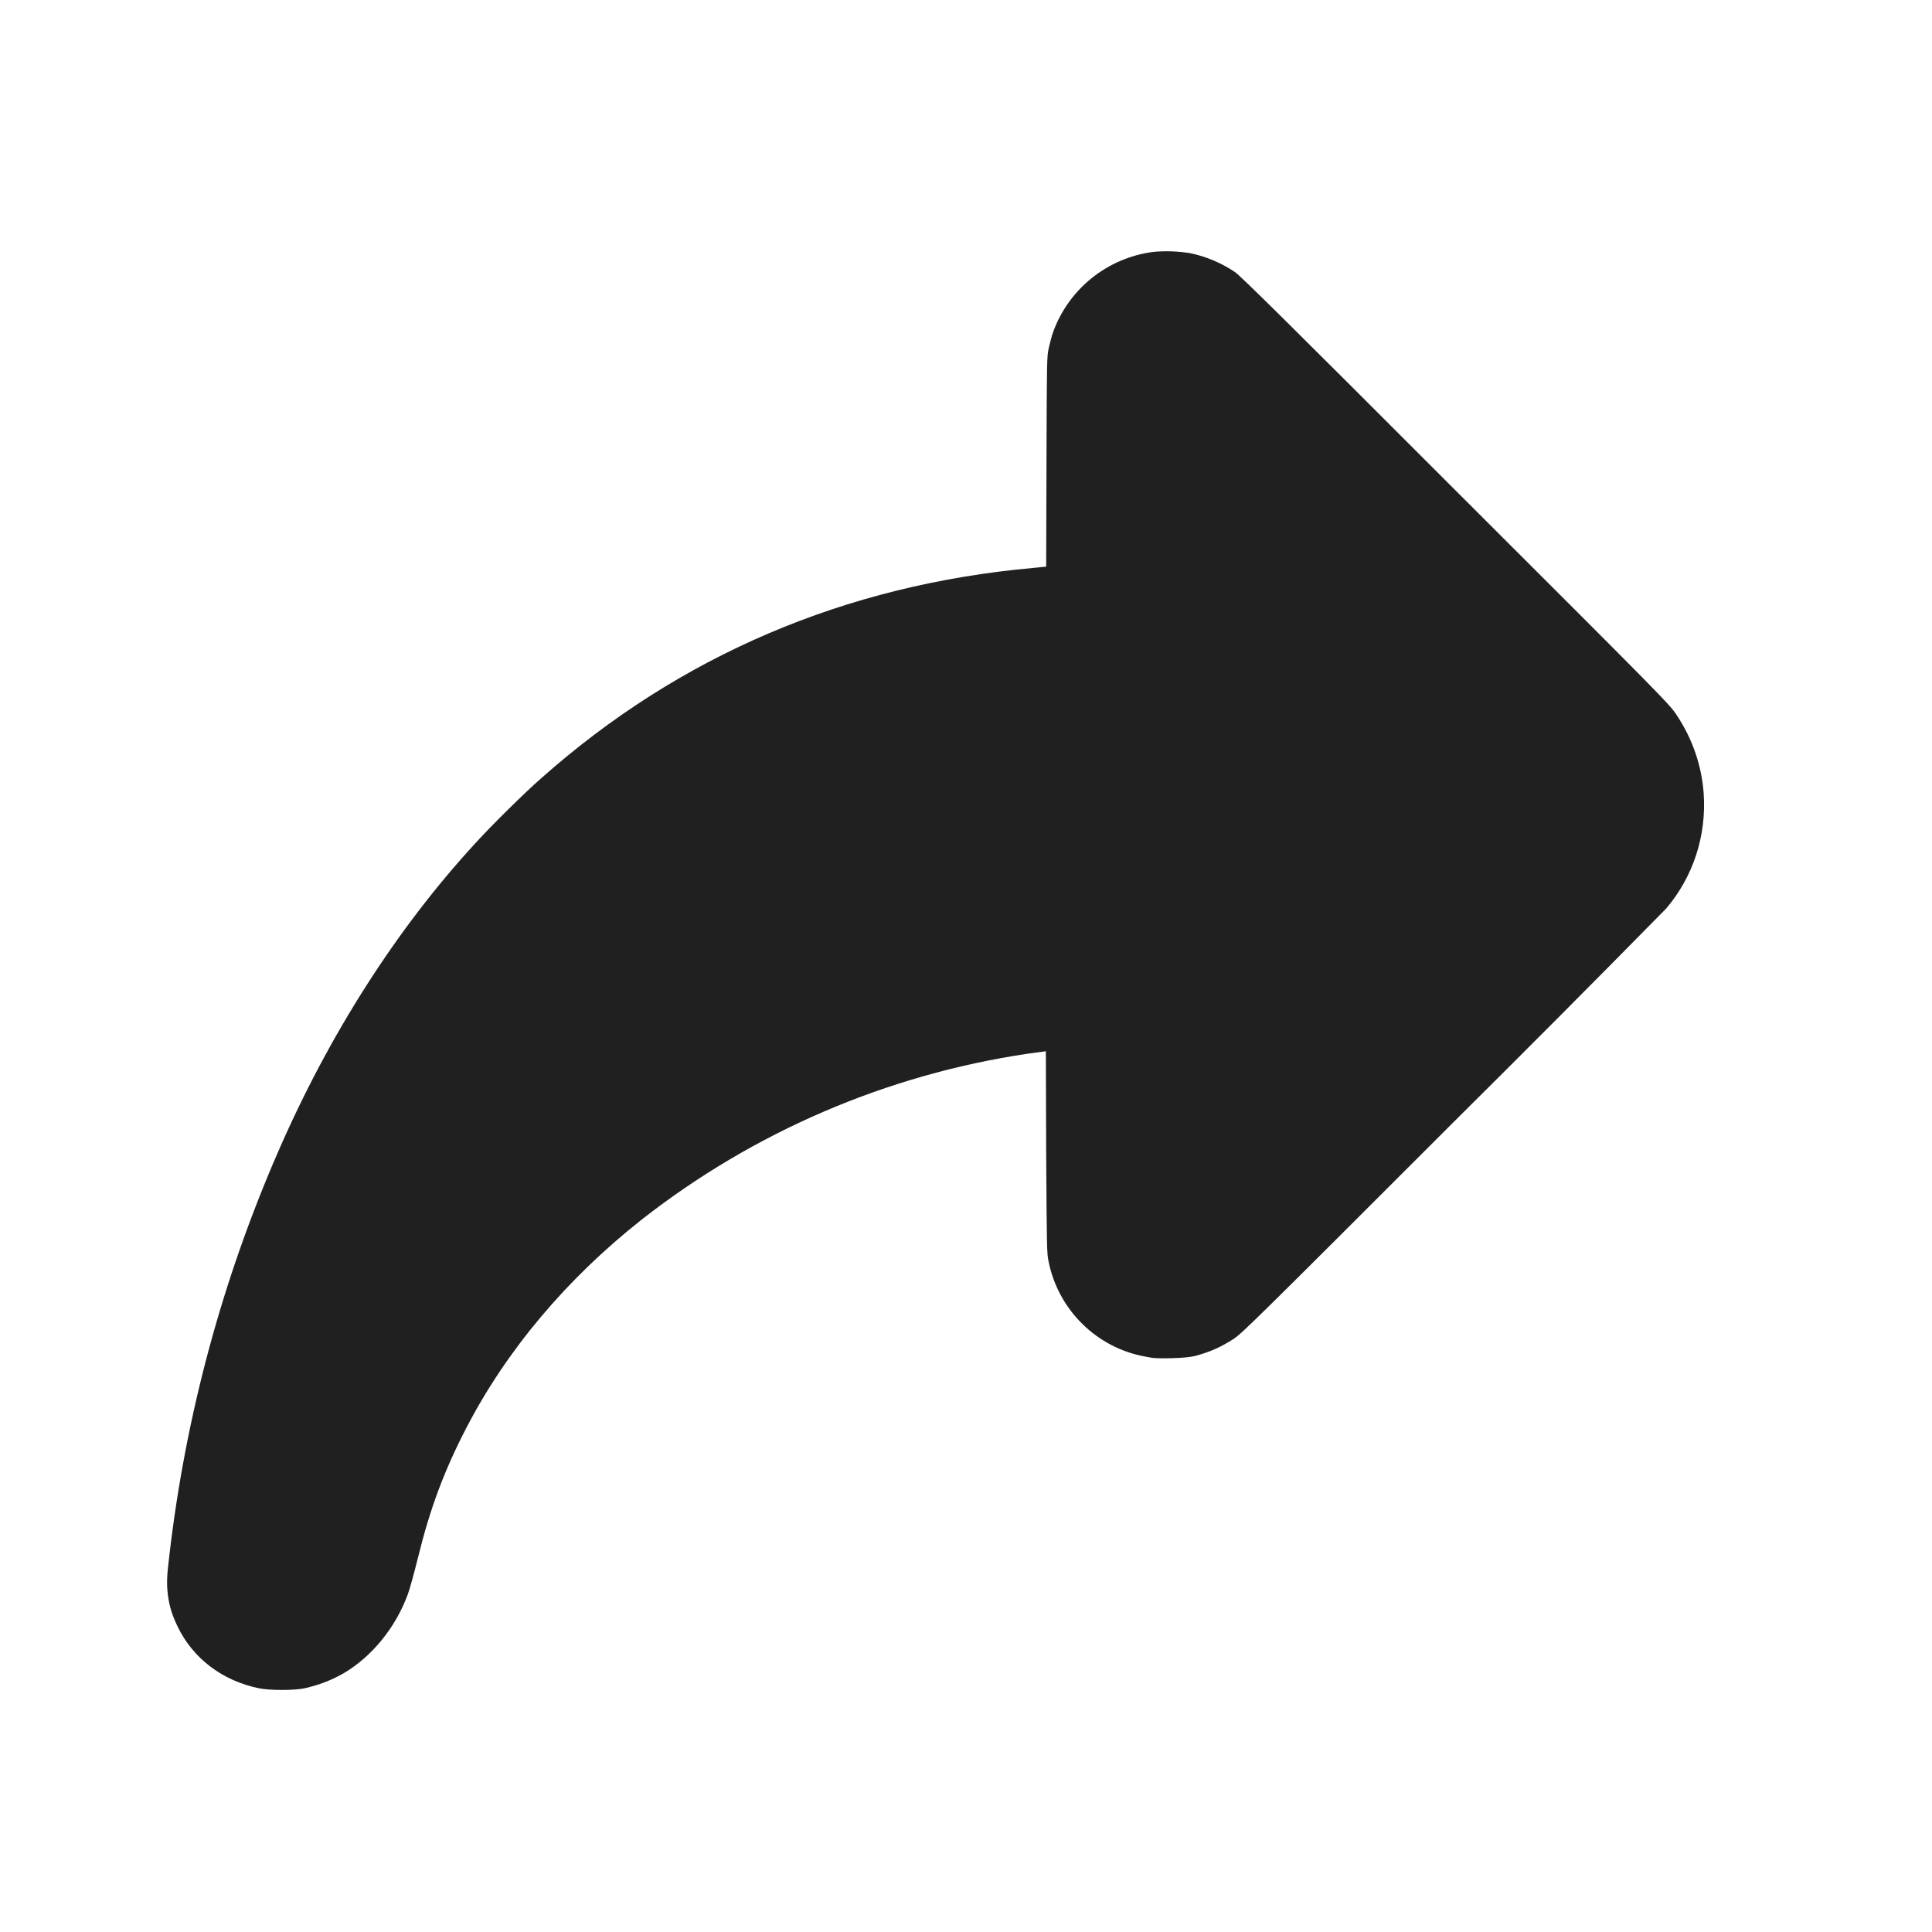 <svg width="24" height="24" viewBox="0 0 24 24" fill="none" xmlns="http://www.w3.org/2000/svg">
<path d="M14.328 3.129C14.047 3.165 13.781 3.278 13.56 3.456C13.339 3.634 13.172 3.87 13.078 4.137C13.063 4.18 13.043 4.262 13.028 4.324C13.004 4.434 13.004 4.473 13 5.738L12.996 7.039L12.836 7.055C10.496 7.265 8.434 8.148 6.723 9.668C6.52 9.844 6.098 10.262 5.903 10.477C4.93 11.535 4.09 12.847 3.453 14.312C2.76 15.903 2.306 17.588 2.105 19.312C2.07 19.59 2.07 19.68 2.085 19.809C2.105 19.961 2.141 20.07 2.207 20.207C2.398 20.602 2.762 20.879 3.219 20.973C3.359 21 3.649 21 3.781 20.973C3.961 20.933 4.121 20.871 4.27 20.785C4.621 20.578 4.914 20.219 5.066 19.805C5.09 19.742 5.145 19.539 5.191 19.355C5.34 18.746 5.516 18.273 5.789 17.746C6.289 16.777 7.039 15.886 7.969 15.152C9.361 14.061 11.013 13.351 12.762 13.09L12.992 13.059L12.996 14.313C13.004 15.535 13.004 15.57 13.027 15.676C13.087 15.97 13.233 16.238 13.447 16.448C13.661 16.658 13.932 16.799 14.227 16.852C14.336 16.875 14.375 16.875 14.555 16.872C14.711 16.867 14.781 16.859 14.848 16.844C15.047 16.789 15.164 16.734 15.324 16.633C15.43 16.563 15.621 16.375 18.031 13.965C18.926 13.077 19.815 12.184 20.699 11.285C21.035 10.887 21.199 10.383 21.164 9.859C21.139 9.51 21.023 9.174 20.828 8.883C20.742 8.75 20.684 8.691 18.082 6.093C15.984 3.993 15.41 3.426 15.34 3.379C15.172 3.266 14.983 3.186 14.785 3.145C14.634 3.121 14.48 3.115 14.328 3.129Z" fill="#202020"/>
</svg>
